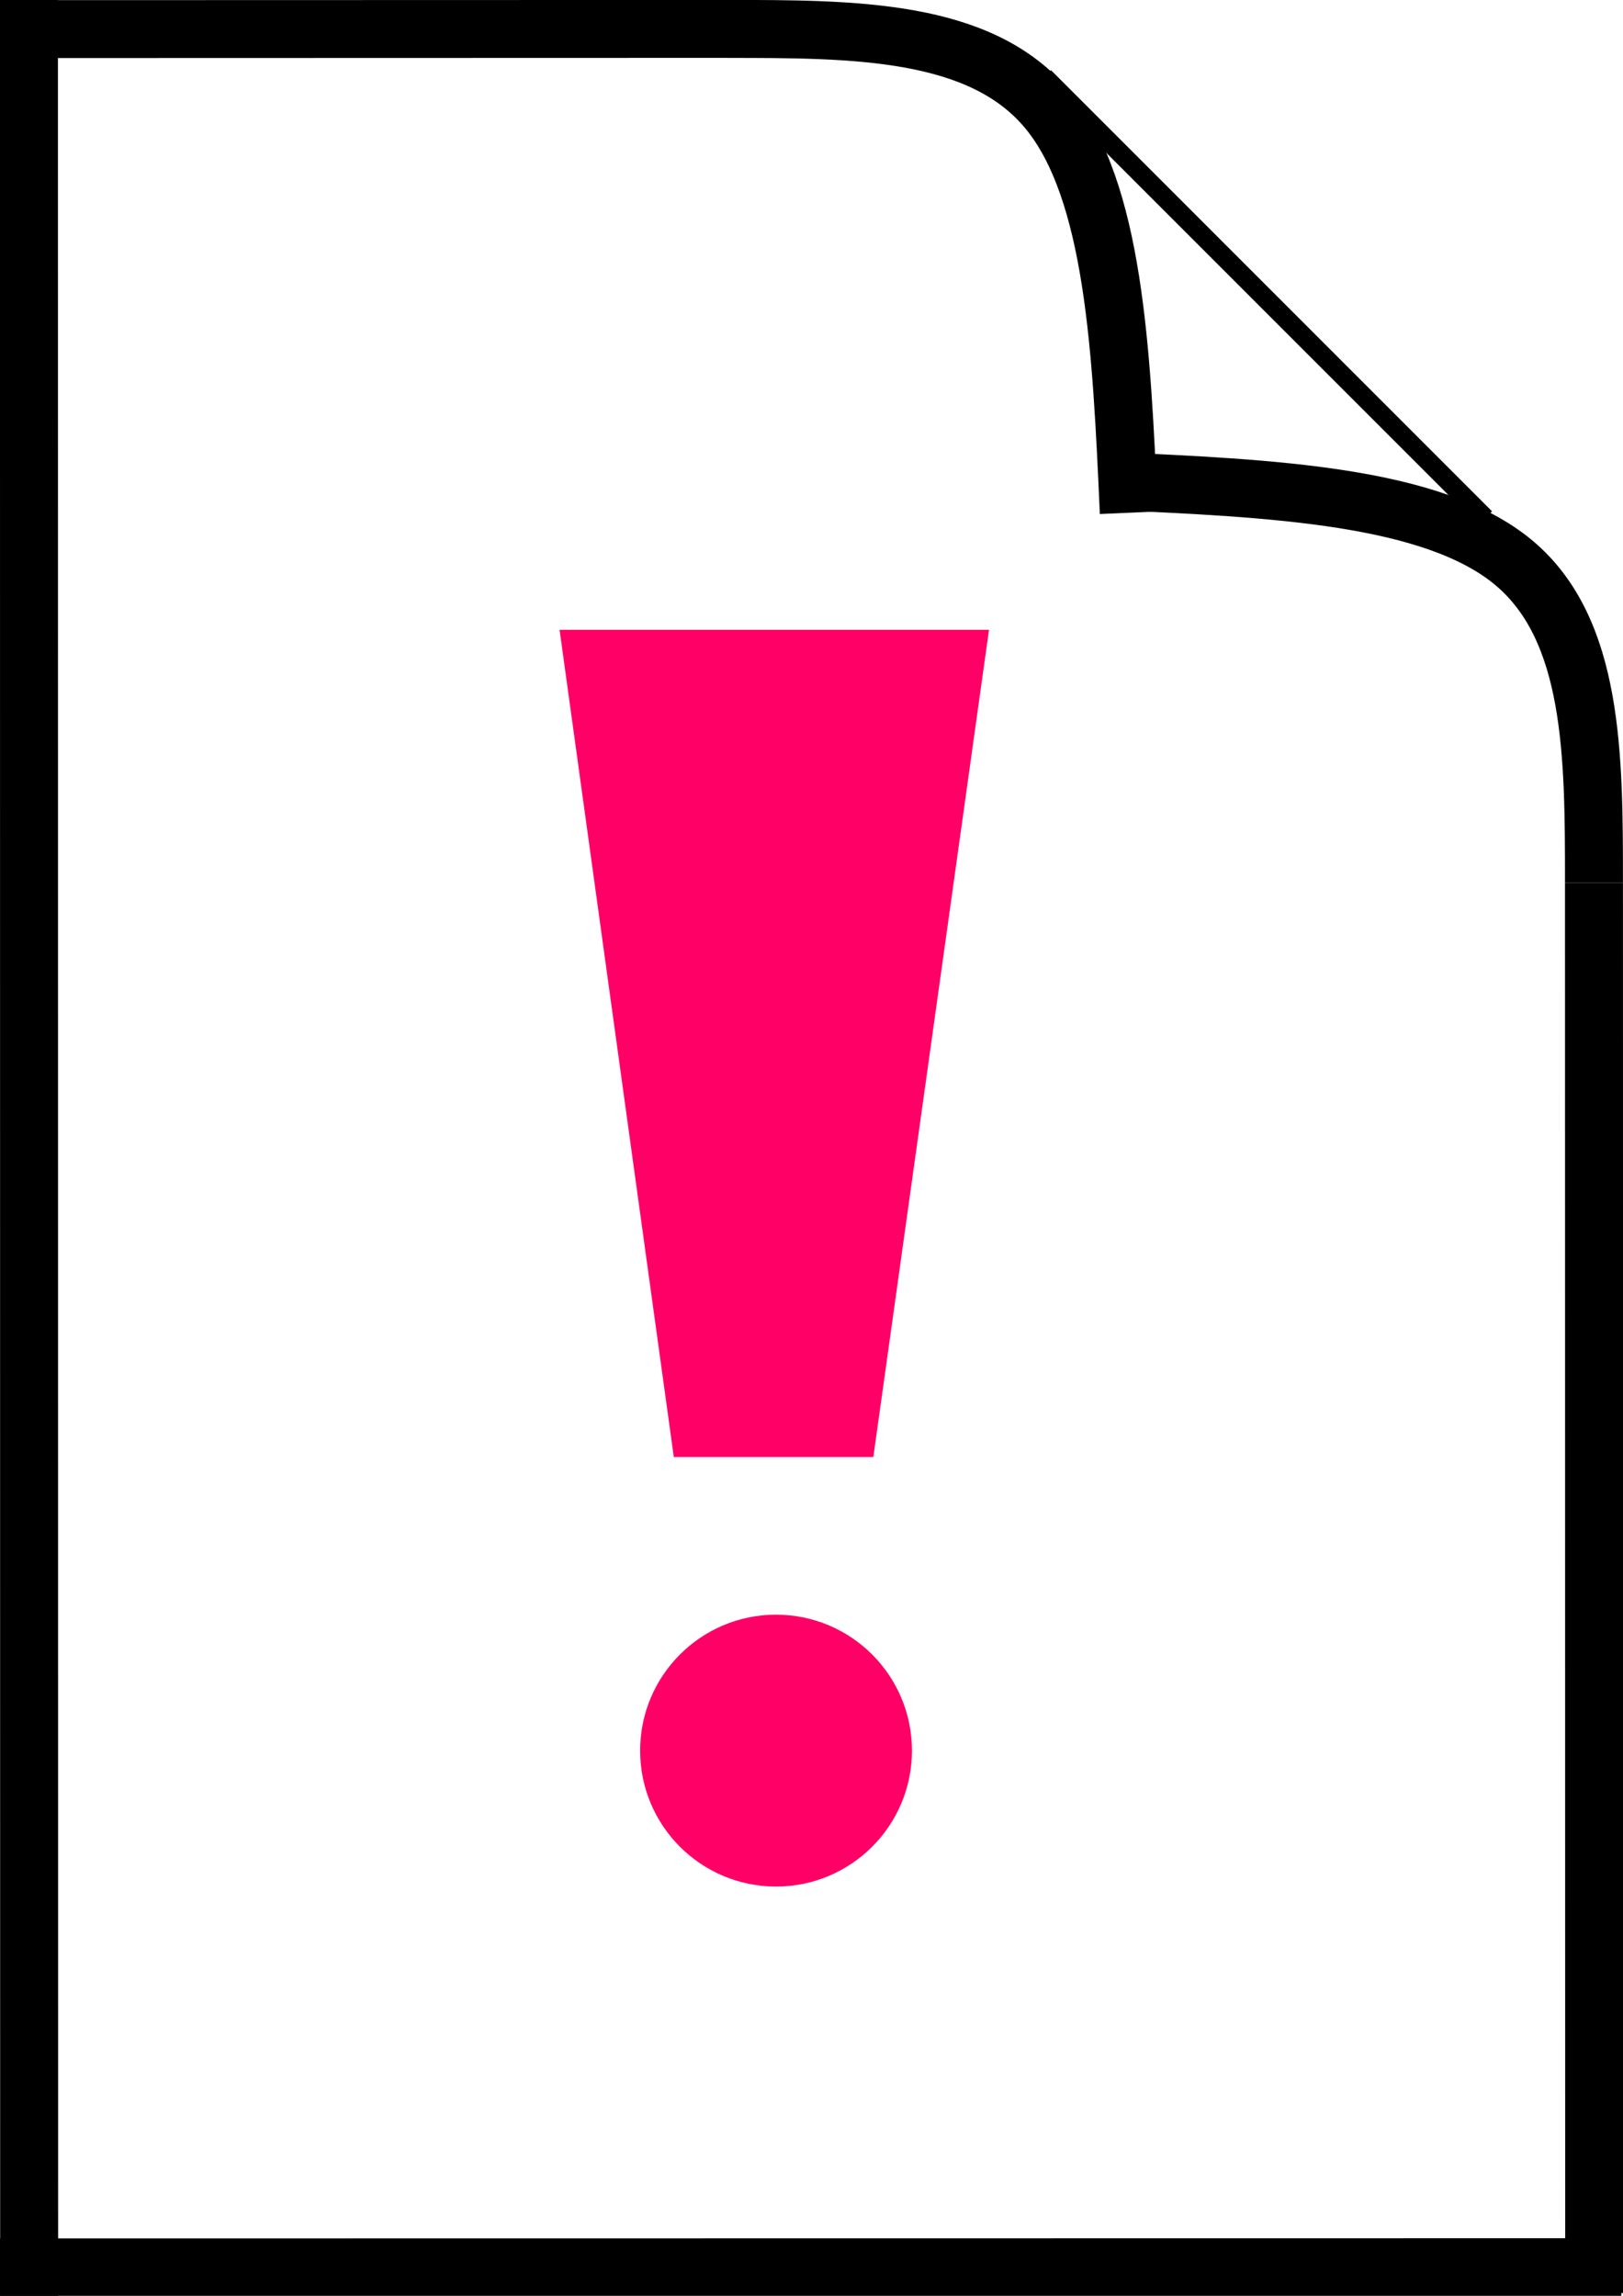 <?xml version="1.0" encoding="UTF-8" standalone="no"?>
<!-- Created with Inkscape (http://www.inkscape.org/) -->

<svg
   xmlns:dc="http://purl.org/dc/elements/1.1/"
   xmlns:cc="http://creativecommons.org/ns#"
   xmlns:rdf="http://www.w3.org/1999/02/22-rdf-syntax-ns#"
   xmlns:svg="http://www.w3.org/2000/svg"
   xmlns="http://www.w3.org/2000/svg"
   xmlns:sodipodi="http://sodipodi.sourceforge.net/DTD/sodipodi-0.dtd"
   xmlns:inkscape="http://www.inkscape.org/namespaces/inkscape"
   width="210mm"
   height="297mm"
   viewBox="0 0 210 297"
   version="1.1"
   id="svg3705"
   inkscape:version="0.92.2 5c3e80d, 2017-08-06"
   sodipodi:docname="communique.svg">
  <defs
     id="defs3699">
    <inkscape:path-effect
       effect="powerstroke"
       id="path-effect4631"
       is_visible="true"
       offset_points="0,0.132"
       sort_points="true"
       interpolator_type="CubicBezierJohan"
       interpolator_beta="0.2"
       start_linecap_type="zerowidth"
       linejoin_type="extrp_arc"
       miter_limit="4"
       end_linecap_type="zerowidth" />
    <inkscape:path-effect
       effect="bspline"
       id="path-effect4617"
       is_visible="true"
       weight="33.333"
       steps="2"
       helper_size="0"
       apply_no_weight="true"
       apply_with_weight="true"
       only_selected="false" />
    <inkscape:path-effect
       effect="bspline"
       id="path-effect4613"
       is_visible="true"
       weight="33.333"
       steps="2"
       helper_size="0"
       apply_no_weight="true"
       apply_with_weight="true"
       only_selected="false" />
    <inkscape:path-effect
       effect="bspline"
       id="path-effect3713"
       is_visible="true"
       weight="33.333"
       steps="2"
       helper_size="0"
       apply_no_weight="true"
       apply_with_weight="true"
       only_selected="false" />
    <inkscape:path-effect
       effect="bspline"
       id="path-effect3709"
       is_visible="true"
       weight="33.333"
       steps="2"
       helper_size="0"
       apply_no_weight="true"
       apply_with_weight="true"
       only_selected="false" />
    <inkscape:path-effect
       effect="bspline"
       id="path-effect3709-7"
       is_visible="true"
       weight="33.333"
       steps="2"
       helper_size="0"
       apply_no_weight="true"
       apply_with_weight="true"
       only_selected="false" />
    <inkscape:path-effect
       effect="bspline"
       id="path-effect3713-3"
       is_visible="true"
       weight="33.333"
       steps="2"
       helper_size="0"
       apply_no_weight="true"
       apply_with_weight="true"
       only_selected="false" />
    <inkscape:path-effect
       effect="bspline"
       id="path-effect3713-3-0"
       is_visible="true"
       weight="33.333"
       steps="2"
       helper_size="0"
       apply_no_weight="true"
       apply_with_weight="true"
       only_selected="false" />
    <inkscape:path-effect
       effect="bspline"
       id="path-effect3713-3-4"
       is_visible="true"
       weight="33.333"
       steps="2"
       helper_size="0"
       apply_no_weight="true"
       apply_with_weight="true"
       only_selected="false" />
  </defs>
  <sodipodi:namedview
     id="base"
     pagecolor="#ffffff"
     bordercolor="#666666"
     borderopacity="1.0"
     inkscape:pageopacity="0.0"
     inkscape:pageshadow="2"
     inkscape:zoom="0.25"
     inkscape:cx="417.95716"
     inkscape:cy="601.21034"
     inkscape:document-units="mm"
     inkscape:current-layer="layer1"
     showgrid="false"
     inkscape:measure-start="0,0"
     inkscape:measure-end="0,0"
     inkscape:window-width="1280"
     inkscape:window-height="695"
     inkscape:window-x="0"
     inkscape:window-y="1"
     inkscape:window-maximized="1" />
  <g
     inkscape:label="Layer 1"
     inkscape:groupmode="layer"
     id="layer1">
    <path
       style="fill:none;stroke:#000000;stroke-width:7.5;stroke-linecap:butt;stroke-linejoin:miter;stroke-miterlimit:4;stroke-dasharray:none;stroke-opacity:1"
       d="m 94.072,3.744 c 16.393,0 32.785,0 41.448,10.429 8.663,10.429 9.6,31.293 10.536,52.157"
       id="path3707"
       inkscape:connector-curvature="0"
       inkscape:path-effect="#path-effect3709"
       inkscape:original-d="m 94.072436,3.7435435 c 16.393364,-0.0021 32.784824,-0.0021 49.174334,0 0.9385,20.8574535 1.87529,41.7220035 2.80993,62.5861365" />
    <path
       style="fill:none;stroke:#000000;stroke-width:7.491;stroke-linecap:butt;stroke-linejoin:miter;stroke-miterlimit:4;stroke-dasharray:none;stroke-opacity:1"
       d="M 0.003,3.767 C 31.369,3.758 62.735,3.749 94.101,3.741"
       id="path3711"
       inkscape:connector-curvature="0"
       inkscape:path-effect="#path-effect3713"
       inkscape:original-d="M 0.00294327,3.7666568 C 31.369058,3.7576163 62.735024,3.7489817 94.100878,3.7407648"
       sodipodi:nodetypes="cc" />
    <path
       style="fill:none;stroke:#000000;stroke-width:7.5;stroke-linecap:butt;stroke-linejoin:miter;stroke-miterlimit:4;stroke-dasharray:none;stroke-opacity:1"
       d="m 206.244,114.202 c 0,-16.393 0,-32.785 -10.429,-41.448 -10.429,-8.663 -31.293,-9.6 -52.157,-10.536"
       id="path3707-9"
       inkscape:connector-curvature="0"
       inkscape:path-effect="#path-effect3709-7"
       inkscape:original-d="m 206.24432,114.20194 c 0.002,-16.393416 0.002,-32.784878 0,-49.174388 -20.85745,-0.9385 -41.722,-1.87529 -62.58614,-2.80993" />
    <path
       style="fill:none;stroke:#000000;stroke-width:7.5;stroke-linecap:butt;stroke-linejoin:miter;stroke-miterlimit:4;stroke-dasharray:none;stroke-opacity:1"
       d="M 3.746,-0.022 C 3.754,99.134 3.763,198.29 3.771,297.445"
       id="path3711-8"
       inkscape:connector-curvature="0"
       inkscape:path-effect="#path-effect3713-3"
       inkscape:original-d="M 3.7455154,-0.02193177 C 3.7543994,99.134085 3.7629577,198.28964 3.7710718,297.44485"
       sodipodi:nodetypes="cc" />
    <path
       style="fill:none;stroke:#000000;stroke-width:7.5;stroke-linecap:butt;stroke-linejoin:miter;stroke-miterlimit:4;stroke-dasharray:none;stroke-opacity:1"
       d="m 209.782,293.303 c -69.98,0.009 -139.96,0.017 -209.94,0.026"
       id="path3711-8-2"
       inkscape:connector-curvature="0"
       inkscape:path-effect="#path-effect3713-3-0"
       inkscape:original-d="m 209.78223,293.3033 c -69.9803,0.009 -139.960289,0.0174 -209.94002025,0.0256"
       sodipodi:nodetypes="cc" />
    <path
       style="fill:none;stroke:#000000;stroke-width:7.5;stroke-linecap:butt;stroke-linejoin:miter;stroke-miterlimit:4;stroke-dasharray:none;stroke-opacity:1"
       d="m 206.244,114.202 c 0.009,60.813 0.017,121.626 0.026,182.439"
       id="path3711-8-8"
       inkscape:connector-curvature="0"
       inkscape:path-effect="#path-effect3713-3-4"
       inkscape:original-d="m 206.24432,114.20194 c 0.009,60.81322 0.0174,121.62622 0.0256,182.43892"
       sodipodi:nodetypes="cc" />
    <path
       style="fill:none;stroke:#000000;stroke-width:2.5;stroke-linecap:butt;stroke-linejoin:miter;stroke-miterlimit:4;stroke-dasharray:none;stroke-opacity:1"
       d="M 135.114,9.971 C 154.135,28.992 173.155,48.013 192.176,67.033"
       id="path4615"
       inkscape:connector-curvature="0"
       inkscape:path-effect="#path-effect4617"
       inkscape:original-d="M 135.11377,9.9710633 C 154.07246,29.054108 173.1555,48.012422 192.1758,67.033103" />
    <circle
       style="opacity:1;fill:#ff0066;stroke-width:2.5;stroke-miterlimit:4;stroke-dasharray:none"
       id="path4623"
       cx="100.412"
       cy="226.471"
       r="17.586" />
    <path
       style="fill:#ff0066;fill-opacity:1;stroke:#000000;stroke-width:0;stroke-linecap:round;stroke-linejoin:round;stroke-opacity:1;fill-rule:nonzero;stroke-miterlimit:4;stroke-dasharray:none"
       d="m 72.403,81.474 55.565,-2e-6 -14.967,107.015 H 87.183 Z"
       id="path4633"
       inkscape:connector-curvature="0"
       sodipodi:nodetypes="ccccc" />
  </g>
</svg>

